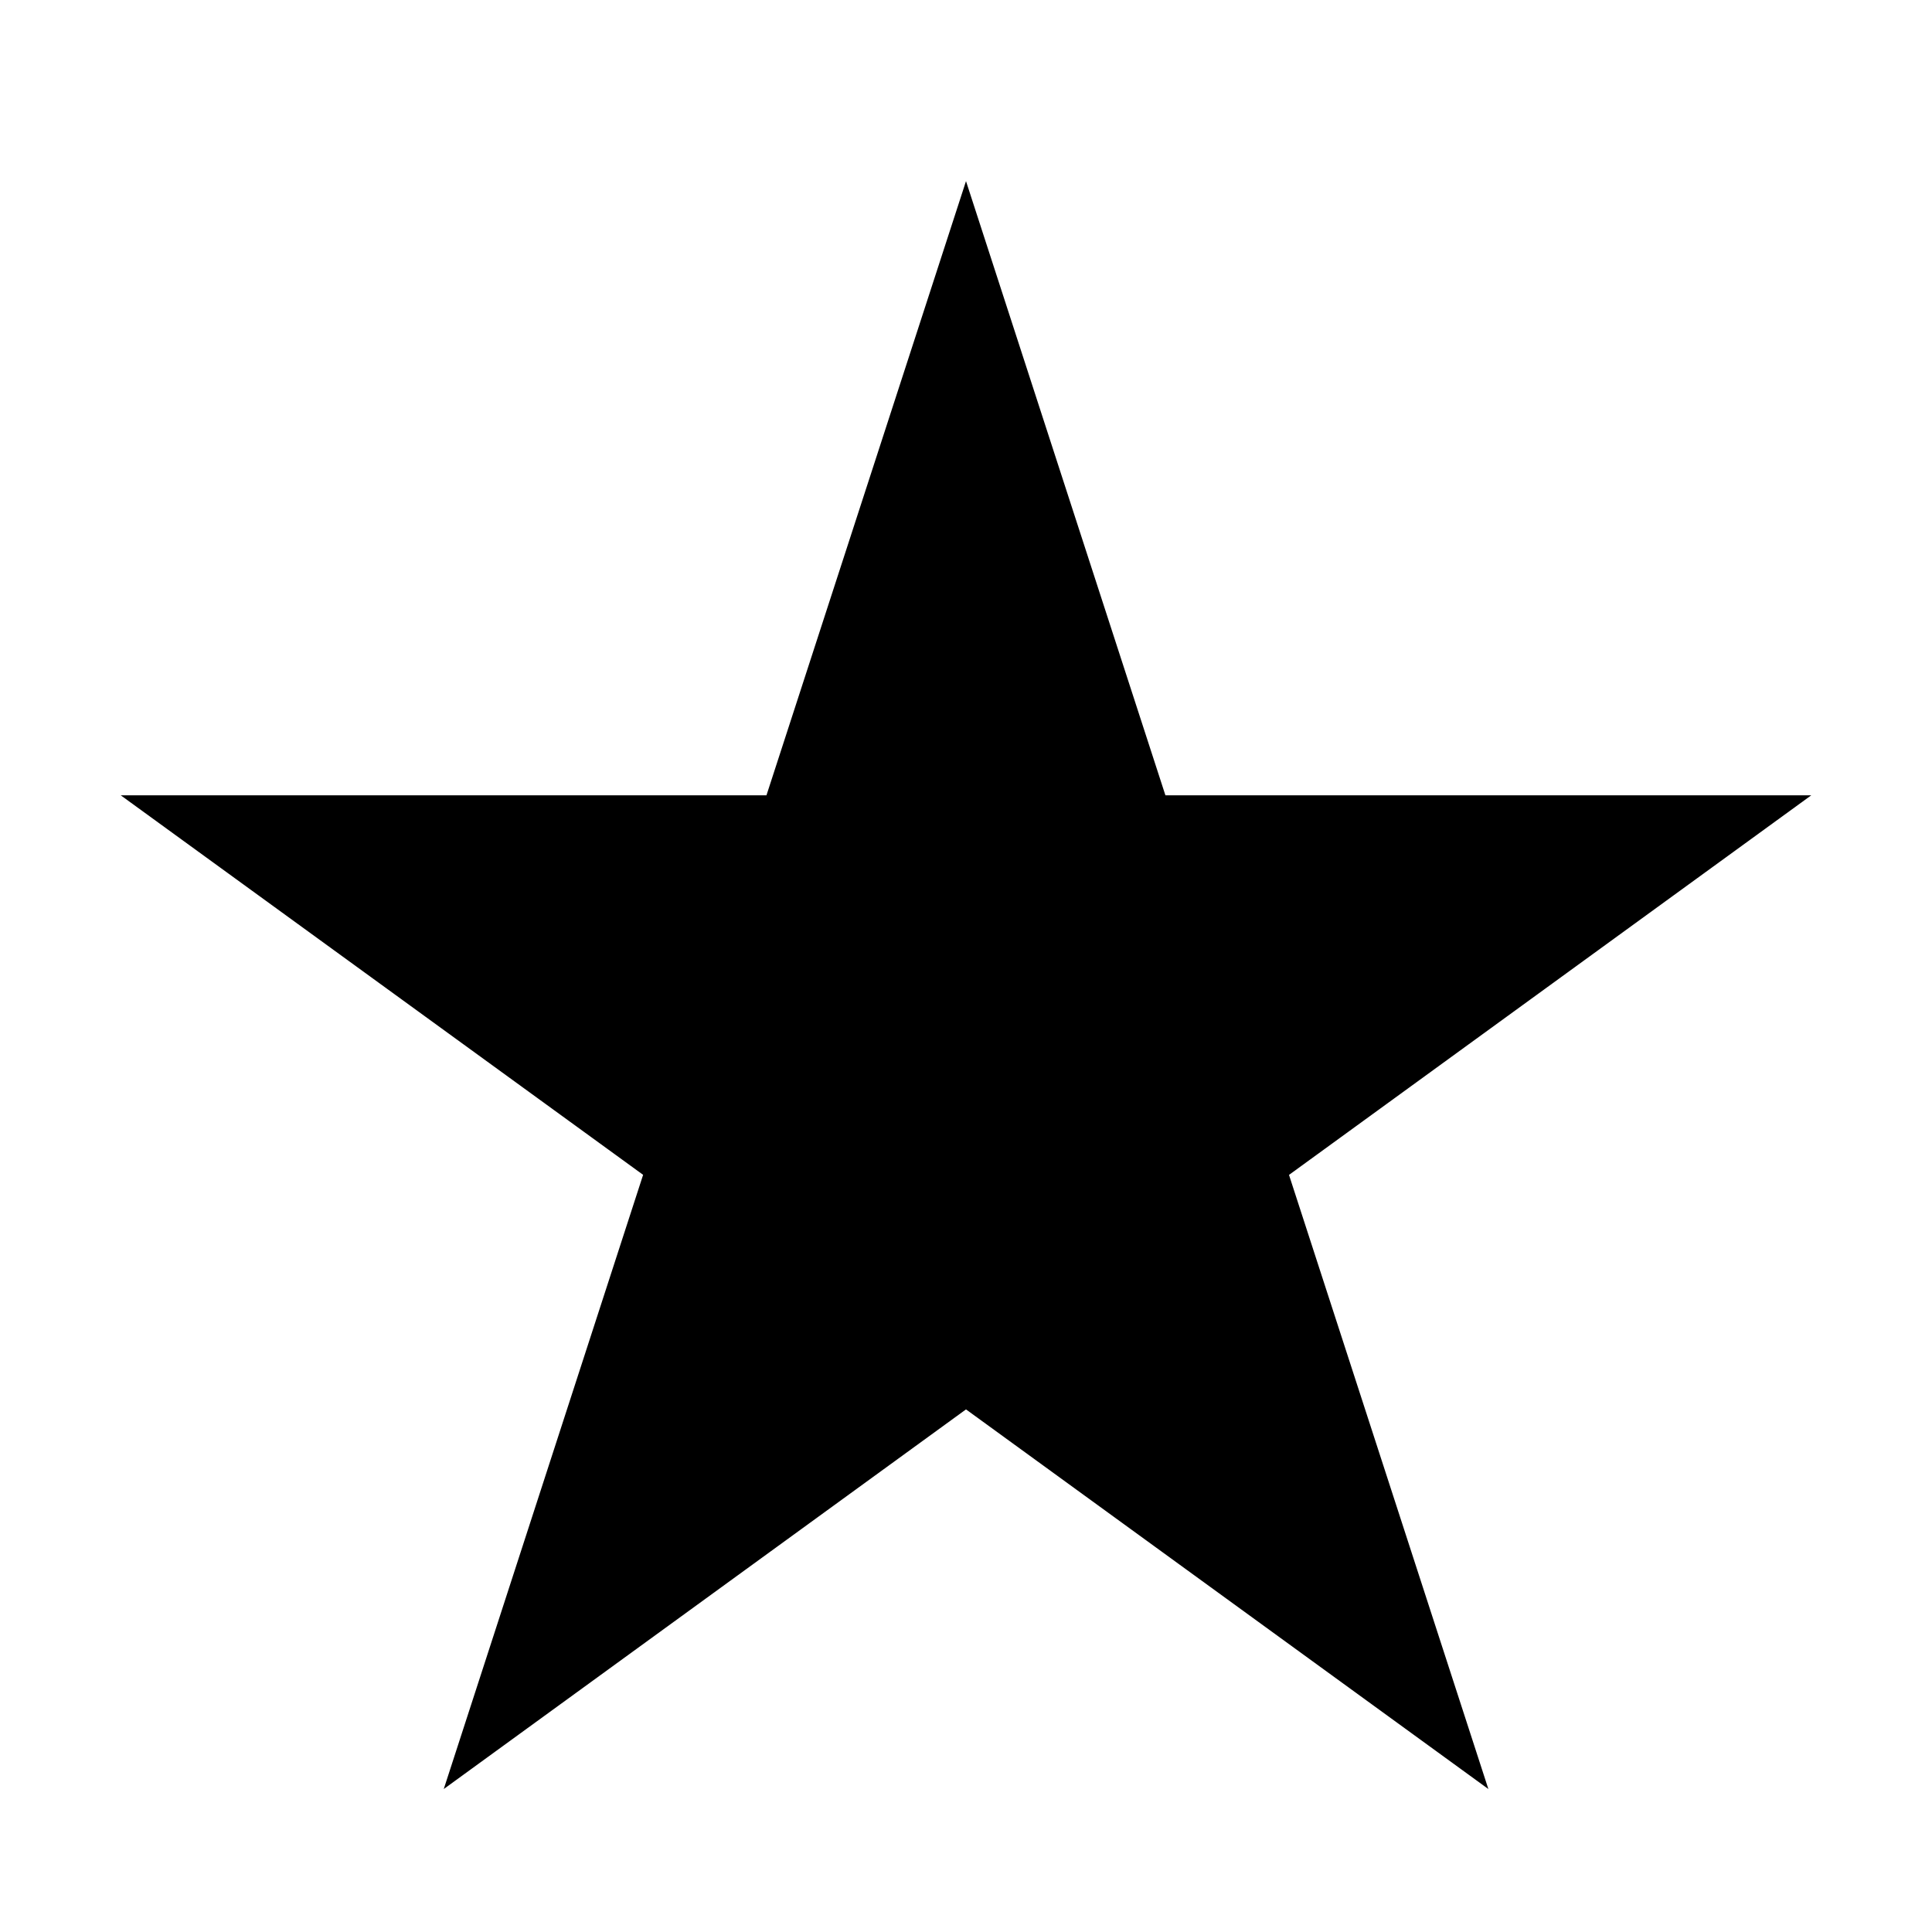 <svg viewBox="0 0 32 32" xmlns="http://www.w3.org/2000/svg"><path d="M30 13.173H19.303L16 3l-3.305 10.173H2l8.652 6.286L7.35 29.632 16 23.344l8.652 6.288L21.35 19.46z" fill-rule="nonzero" fill="#000"/></svg>